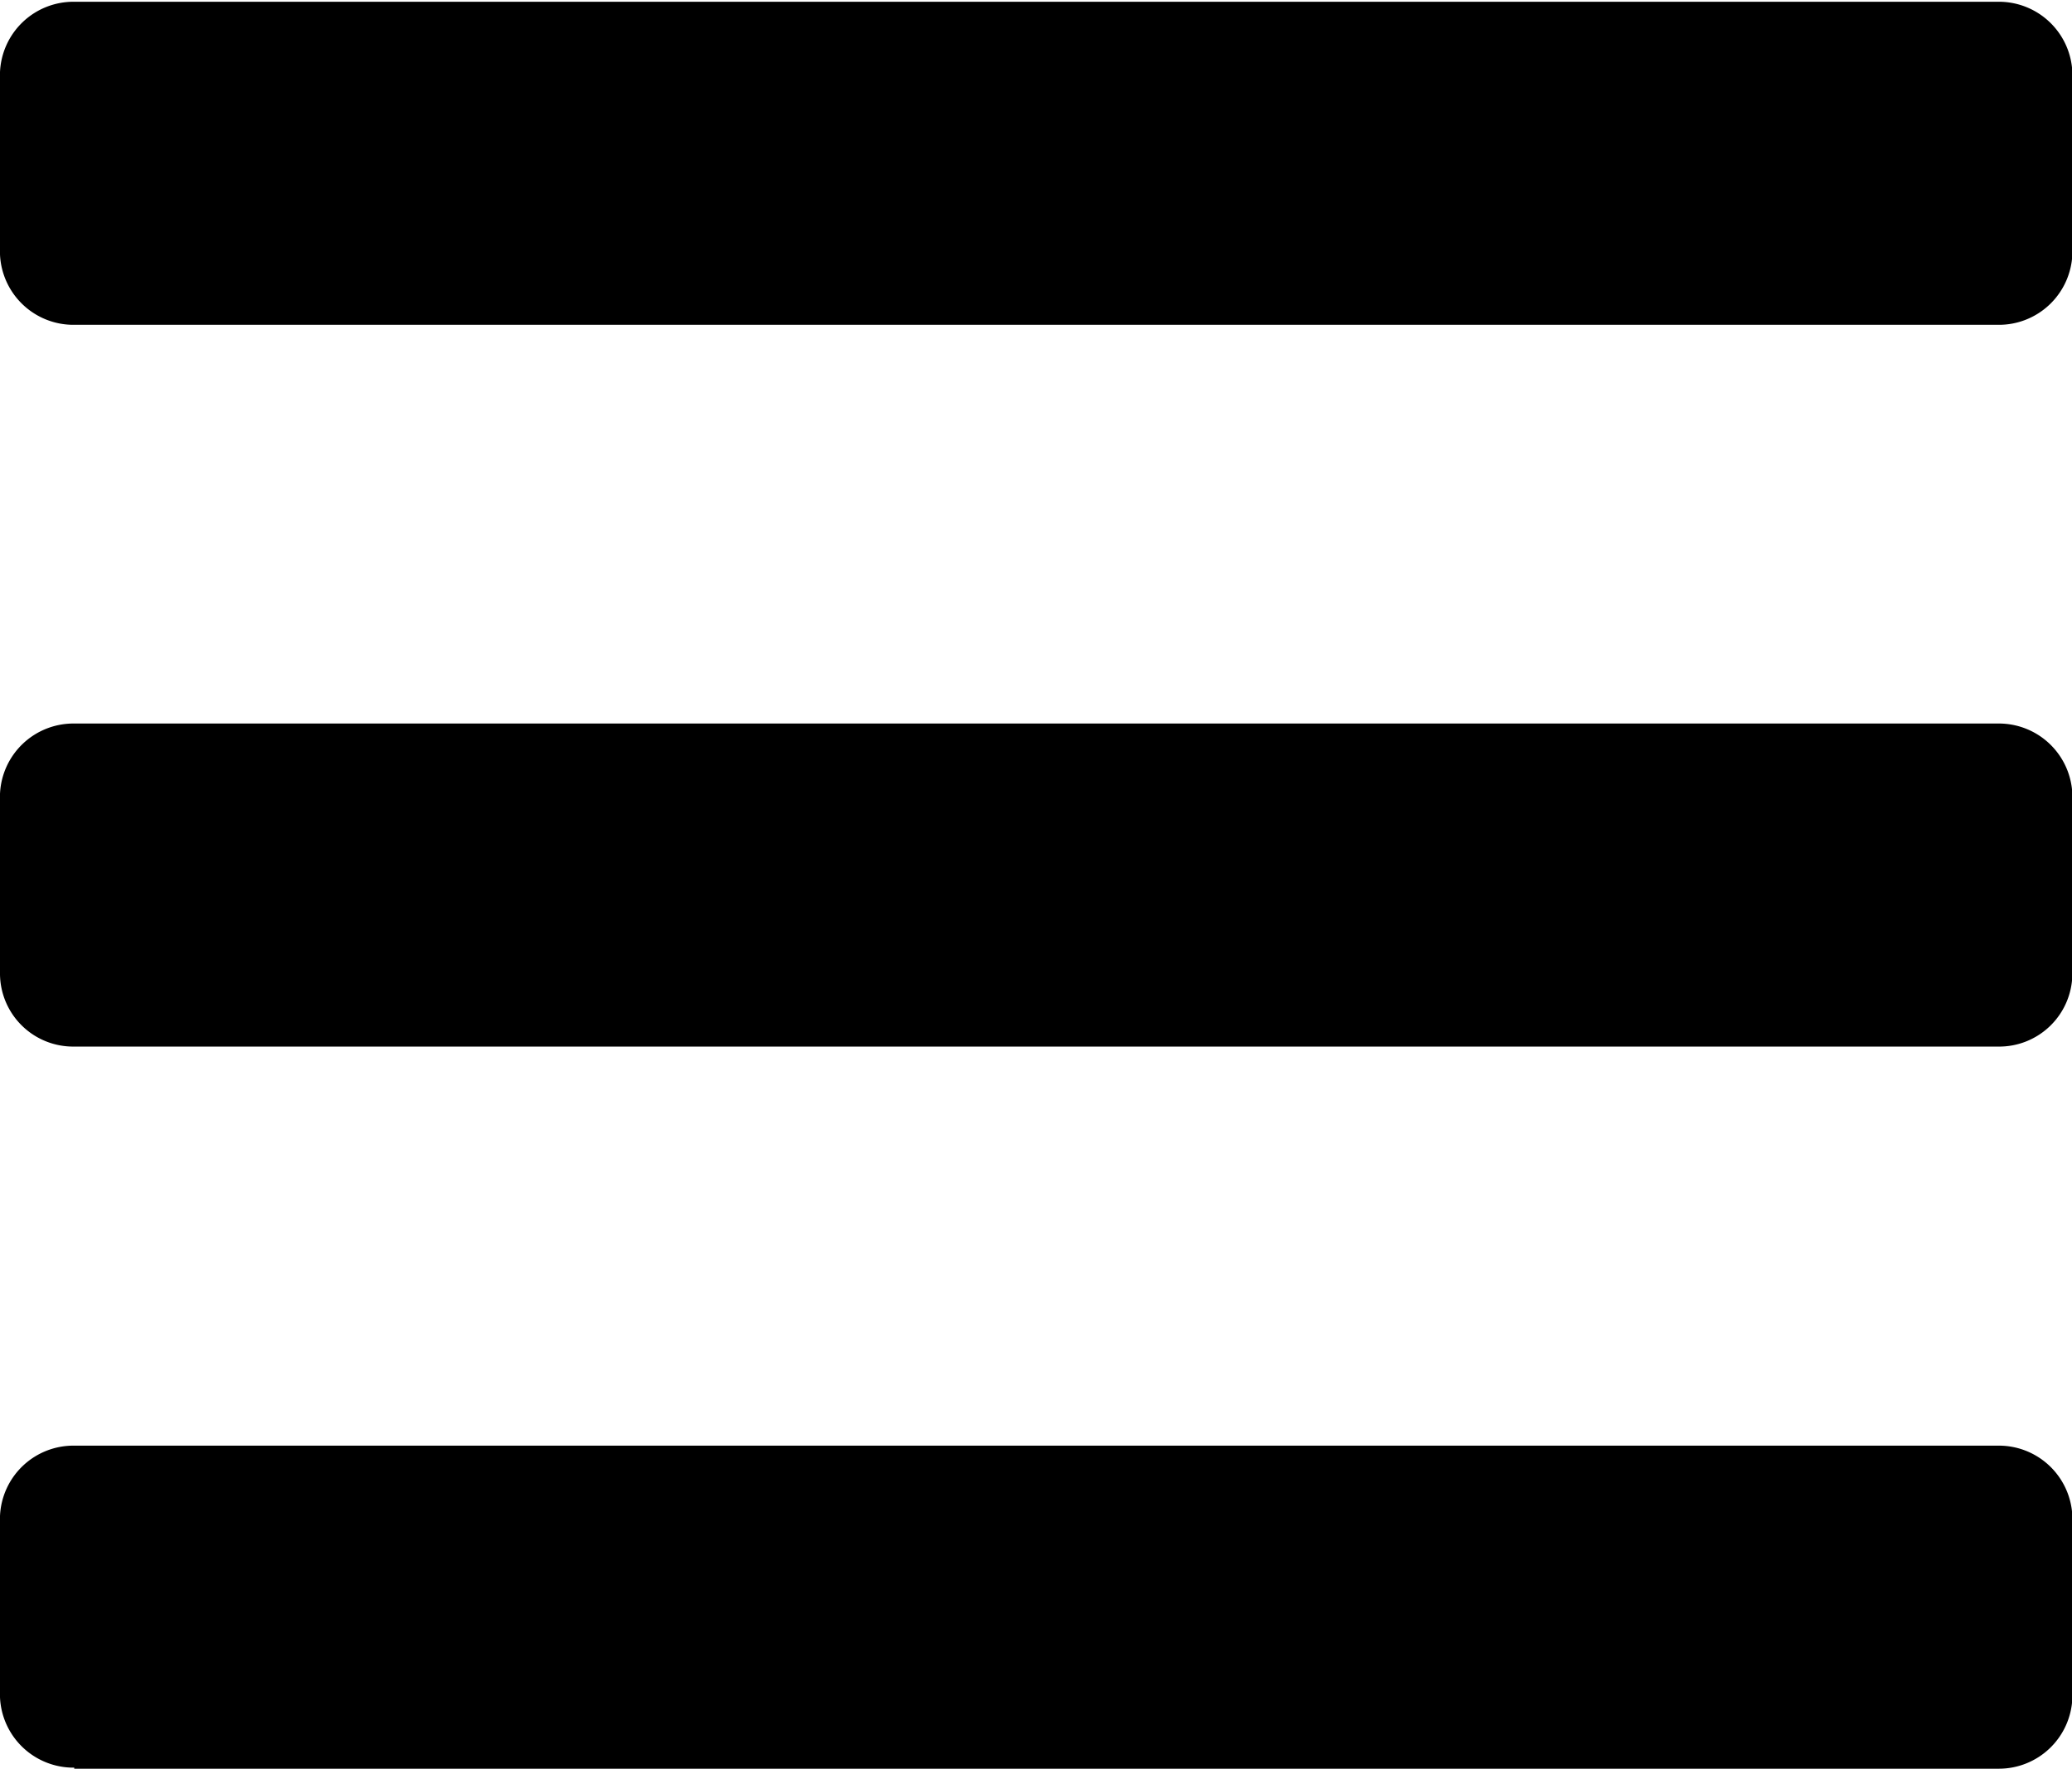 <svg id="Layer_1" data-name="Layer 1" xmlns="http://www.w3.org/2000/svg" viewBox="0 0 58.89 50.26"><title>bars-solid</title><path d="M327.66,53h54.68a2.09,2.09,0,0,0,2.11-2V45.82a2.09,2.09,0,0,0-2.11-2H327.66a2.09,2.09,0,0,0-2.11,2V51A2.09,2.09,0,0,0,327.66,53Zm0,20.51h54.68a2.08,2.08,0,0,0,2.11-2.05V66.33a2.09,2.09,0,0,0-2.11-2H327.66a2.09,2.09,0,0,0-2.11,2v5.13A2.08,2.08,0,0,0,327.66,73.51Zm0,20.52h54.68a2.09,2.09,0,0,0,2.11-2V86.85a2.09,2.09,0,0,0-2.11-2H327.66a2.09,2.09,0,0,0-2.11,2V92A2.09,2.09,0,0,0,327.66,94Z" transform="translate(-325.55 -43.77)"/></svg>